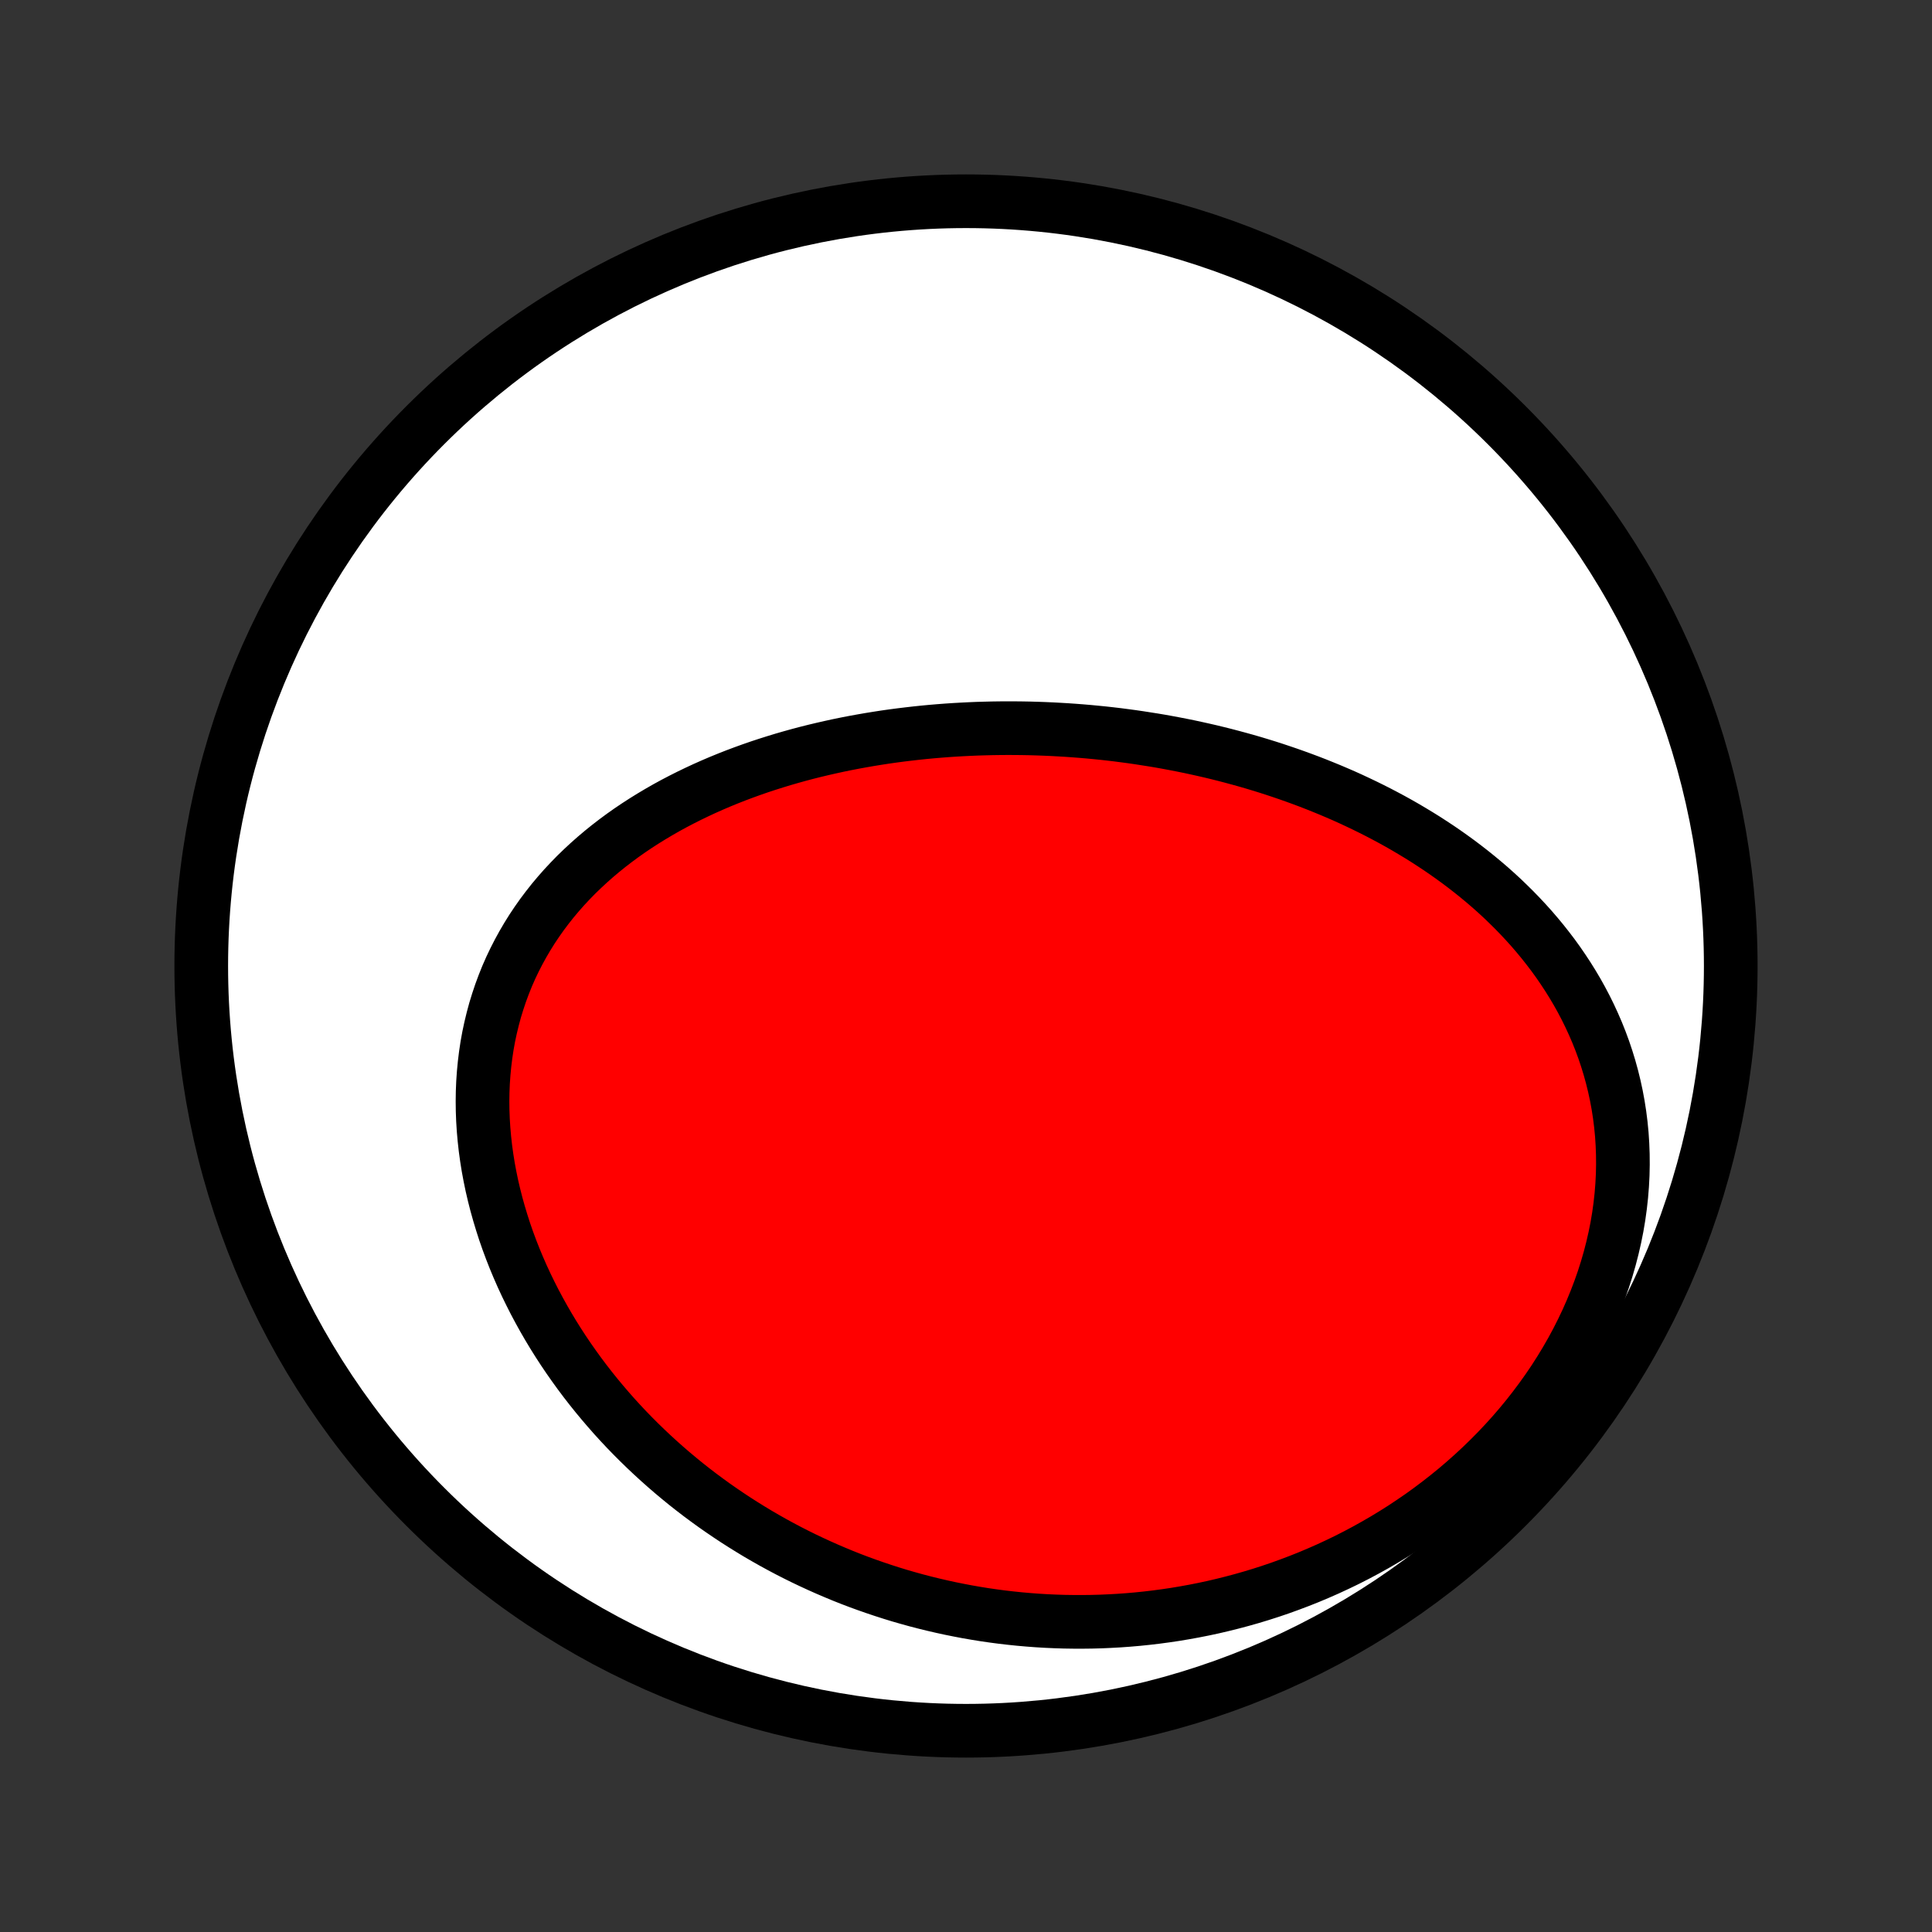 <?xml version="1.0" encoding="utf-8" standalone="no"?>
<!DOCTYPE svg PUBLIC "-//W3C//DTD SVG 1.1//EN"
  "http://www.w3.org/Graphics/SVG/1.1/DTD/svg11.dtd">
<!-- Created with matplotlib (http://matplotlib.org/) -->
<svg height="72pt" version="1.1" viewBox="0 0 72 72" width="72pt" xmlns="http://www.w3.org/2000/svg" xmlns:xlink="http://www.w3.org/1999/xlink">
 <rect x="0" y="0" width="72" height="72" fill="#333333" stroke="none"/>
 <defs>
  <style type="text/css">
*{stroke-linecap:butt;stroke-linejoin:round;}
  </style>
 </defs>
 <g id="figure_1">
  <g id="patch_1">
   <path d="
M0 72
L72 72
L72 0
L0 0
z
" style="fill:none;"/>
  </g>
  <g id="axes_1">
   <g id="PatchCollection_1">
    <defs>
     <path d="
M36 -7.5
C43.558 -7.5 50.808 -10.503 56.153 -15.848
C61.497 -21.192 64.5 -28.442 64.5 -36
C64.5 -43.558 61.497 -50.808 56.153 -56.153
C50.808 -61.497 43.558 -64.5 36 -64.5
C28.442 -64.5 21.192 -61.497 15.848 -56.153
C10.503 -50.808 7.5 -43.558 7.5 -36
C7.5 -28.442 10.503 -21.192 15.848 -15.848
C21.192 -10.503 28.442 -7.5 36 -7.5
z
" id="C0_0_a811fe30f3"/>
     <path d="
M42.457 -44.506
L42.189 -44.545
L41.92 -44.581
L41.651 -44.616
L41.381 -44.648
L41.111 -44.678
L40.84 -44.705
L40.569 -44.731
L40.297 -44.754
L40.024 -44.775
L39.751 -44.794
L39.477 -44.81
L39.203 -44.825
L38.928 -44.837
L38.652 -44.847
L38.376 -44.855
L38.099 -44.86
L37.821 -44.863
L37.543 -44.864
L37.264 -44.862
L36.984 -44.858
L36.703 -44.851
L36.422 -44.843
L36.14 -44.831
L35.858 -44.817
L35.574 -44.801
L35.29 -44.782
L35.005 -44.76
L34.719 -44.736
L34.433 -44.709
L34.146 -44.679
L33.858 -44.646
L33.569 -44.611
L33.28 -44.573
L32.99 -44.532
L32.7 -44.487
L32.409 -44.44
L32.117 -44.389
L31.825 -44.336
L31.532 -44.279
L31.239 -44.219
L30.946 -44.155
L30.652 -44.088
L30.358 -44.018
L30.064 -43.944
L29.769 -43.866
L29.474 -43.784
L29.18 -43.699
L28.885 -43.609
L28.591 -43.516
L28.297 -43.419
L28.003 -43.317
L27.71 -43.211
L27.417 -43.101
L27.125 -42.986
L26.834 -42.867
L26.544 -42.743
L26.256 -42.615
L25.968 -42.481
L25.682 -42.343
L25.398 -42.2
L25.115 -42.052
L24.835 -41.899
L24.557 -41.74
L24.281 -41.576
L24.008 -41.407
L23.737 -41.232
L23.47 -41.052
L23.206 -40.866
L22.946 -40.674
L22.69 -40.477
L22.437 -40.273
L22.189 -40.064
L21.946 -39.849
L21.708 -39.628
L21.474 -39.402
L21.247 -39.169
L21.024 -38.93
L20.808 -38.685
L20.598 -38.435
L20.395 -38.178
L20.198 -37.916
L20.009 -37.648
L19.826 -37.374
L19.652 -37.095
L19.485 -36.81
L19.326 -36.52
L19.175 -36.225
L19.032 -35.925
L18.898 -35.62
L18.773 -35.309
L18.657 -34.995
L18.55 -34.676
L18.451 -34.354
L18.363 -34.027
L18.283 -33.697
L18.212 -33.364
L18.151 -33.027
L18.1 -32.688
L18.058 -32.346
L18.025 -32.003
L18.001 -31.657
L17.987 -31.31
L17.982 -30.961
L17.986 -30.611
L17.999 -30.261
L18.021 -29.91
L18.052 -29.559
L18.091 -29.208
L18.139 -28.858
L18.195 -28.508
L18.26 -28.159
L18.332 -27.811
L18.413 -27.464
L18.501 -27.119
L18.597 -26.776
L18.7 -26.435
L18.809 -26.096
L18.926 -25.76
L19.05 -25.426
L19.18 -25.095
L19.317 -24.767
L19.46 -24.441
L19.609 -24.119
L19.764 -23.801
L19.924 -23.485
L20.09 -23.174
L20.261 -22.865
L20.437 -22.561
L20.618 -22.26
L20.804 -21.963
L20.994 -21.671
L21.189 -21.382
L21.389 -21.097
L21.592 -20.816
L21.799 -20.54
L22.011 -20.267
L22.226 -19.999
L22.445 -19.735
L22.667 -19.476
L22.892 -19.22
L23.121 -18.969
L23.353 -18.722
L23.588 -18.48
L23.827 -18.241
L24.067 -18.008
L24.311 -17.778
L24.558 -17.552
L24.807 -17.331
L25.058 -17.114
L25.312 -16.902
L25.568 -16.693
L25.827 -16.489
L26.088 -16.289
L26.351 -16.094
L26.616 -15.902
L26.884 -15.715
L27.153 -15.532
L27.424 -15.353
L27.698 -15.178
L27.973 -15.007
L28.25 -14.84
L28.529 -14.678
L28.81 -14.519
L29.092 -14.365
L29.377 -14.214
L29.663 -14.068
L29.95 -13.926
L30.24 -13.788
L30.531 -13.654
L30.823 -13.524
L31.118 -13.398
L31.414 -13.275
L31.711 -13.157
L32.011 -13.043
L32.311 -12.934
L32.614 -12.828
L32.918 -12.726
L33.223 -12.628
L33.53 -12.534
L33.839 -12.445
L34.149 -12.359
L34.461 -12.278
L34.774 -12.201
L35.089 -12.128
L35.405 -12.059
L35.723 -11.995
L36.042 -11.934
L36.364 -11.878
L36.686 -11.826
L37.01 -11.779
L37.336 -11.736
L37.663 -11.698
L37.991 -11.664
L38.321 -11.635
L38.653 -11.61
L38.986 -11.59
L39.32 -11.575
L39.656 -11.564
L39.994 -11.559
L40.333 -11.558
L40.673 -11.562
L41.014 -11.571
L41.357 -11.586
L41.701 -11.605
L42.047 -11.63
L42.393 -11.66
L42.741 -11.696
L43.09 -11.737
L43.44 -11.784
L43.791 -11.836
L44.143 -11.895
L44.496 -11.959
L44.85 -12.029
L45.205 -12.105
L45.56 -12.188
L45.916 -12.277
L46.273 -12.372
L46.629 -12.473
L46.986 -12.581
L47.344 -12.696
L47.701 -12.817
L48.058 -12.946
L48.415 -13.081
L48.772 -13.223
L49.128 -13.373
L49.483 -13.529
L49.837 -13.693
L50.191 -13.864
L50.543 -14.043
L50.893 -14.229
L51.242 -14.423
L51.589 -14.624
L51.934 -14.833
L52.276 -15.049
L52.615 -15.274
L52.952 -15.505
L53.285 -15.745
L53.615 -15.993
L53.941 -16.248
L54.263 -16.51
L54.58 -16.781
L54.893 -17.059
L55.2 -17.344
L55.502 -17.637
L55.798 -17.936
L56.088 -18.243
L56.372 -18.557
L56.649 -18.878
L56.918 -19.205
L57.18 -19.539
L57.434 -19.879
L57.68 -20.224
L57.918 -20.575
L58.146 -20.932
L58.365 -21.293
L58.575 -21.659
L58.775 -22.03
L58.964 -22.404
L59.144 -22.782
L59.312 -23.163
L59.47 -23.547
L59.617 -23.933
L59.753 -24.321
L59.877 -24.711
L59.99 -25.102
L60.091 -25.493
L60.181 -25.885
L60.259 -26.276
L60.325 -26.667
L60.379 -27.057
L60.422 -27.445
L60.453 -27.832
L60.473 -28.216
L60.481 -28.598
L60.478 -28.977
L60.464 -29.353
L60.44 -29.725
L60.404 -30.094
L60.358 -30.458
L60.302 -30.818
L60.236 -31.174
L60.16 -31.525
L60.075 -31.871
L59.981 -32.212
L59.878 -32.547
L59.767 -32.878
L59.647 -33.203
L59.52 -33.522
L59.384 -33.836
L59.242 -34.144
L59.093 -34.446
L58.937 -34.743
L58.775 -35.034
L58.606 -35.319
L58.432 -35.598
L58.252 -35.872
L58.068 -36.14
L57.878 -36.403
L57.683 -36.659
L57.484 -36.911
L57.281 -37.156
L57.074 -37.397
L56.863 -37.631
L56.648 -37.861
L56.431 -38.085
L56.209 -38.304
L55.986 -38.519
L55.759 -38.728
L55.53 -38.932
L55.298 -39.131
L55.064 -39.325
L54.828 -39.515
L54.59 -39.7
L54.35 -39.881
L54.108 -40.057
L53.865 -40.229
L53.62 -40.397
L53.373 -40.56
L53.126 -40.72
L52.877 -40.875
L52.627 -41.026
L52.377 -41.174
L52.125 -41.318
L51.872 -41.458
L51.618 -41.594
L51.364 -41.727
L51.109 -41.856
L50.853 -41.982
L50.597 -42.104
L50.34 -42.224
L50.083 -42.34
L49.825 -42.452
L49.566 -42.562
L49.307 -42.668
L49.048 -42.772
L48.788 -42.873
L48.528 -42.97
L48.268 -43.065
L48.007 -43.157
L47.746 -43.246
L47.485 -43.333
L47.223 -43.417
L46.961 -43.498
L46.699 -43.577
L46.436 -43.653
L46.173 -43.726
L45.91 -43.797
L45.647 -43.866
L45.383 -43.932
L45.119 -43.996
L44.854 -44.057
L44.589 -44.116
L44.324 -44.173
L44.059 -44.227
L43.793 -44.279
L43.526 -44.329
L43.26 -44.377
L42.993 -44.422
z
" id="C0_1_50e19bdf2e"/>
    </defs>
    <g clip-path="url(#p1bffca34e9)">
     <use style="fill:#ffffff;stroke:#000000;stroke-width:2.0;" x="0.0" xlink:href="#C0_0_a811fe30f3" y="72.0"/>
    </g>
    <g clip-path="url(#p1bffca34e9)">
     <use style="fill:#ff0000;stroke:#000000;stroke-width:2.0;" x="0.0" xlink:href="#C0_1_50e19bdf2e" y="72.0"/>
    </g>
   </g>
  </g>
 </g>
 <defs>
  <clipPath id="p1bffca34e9">
   <rect height="72.0" width="72.0" x="0.0" y="0.0"/>
  </clipPath>
 </defs>
</svg>
